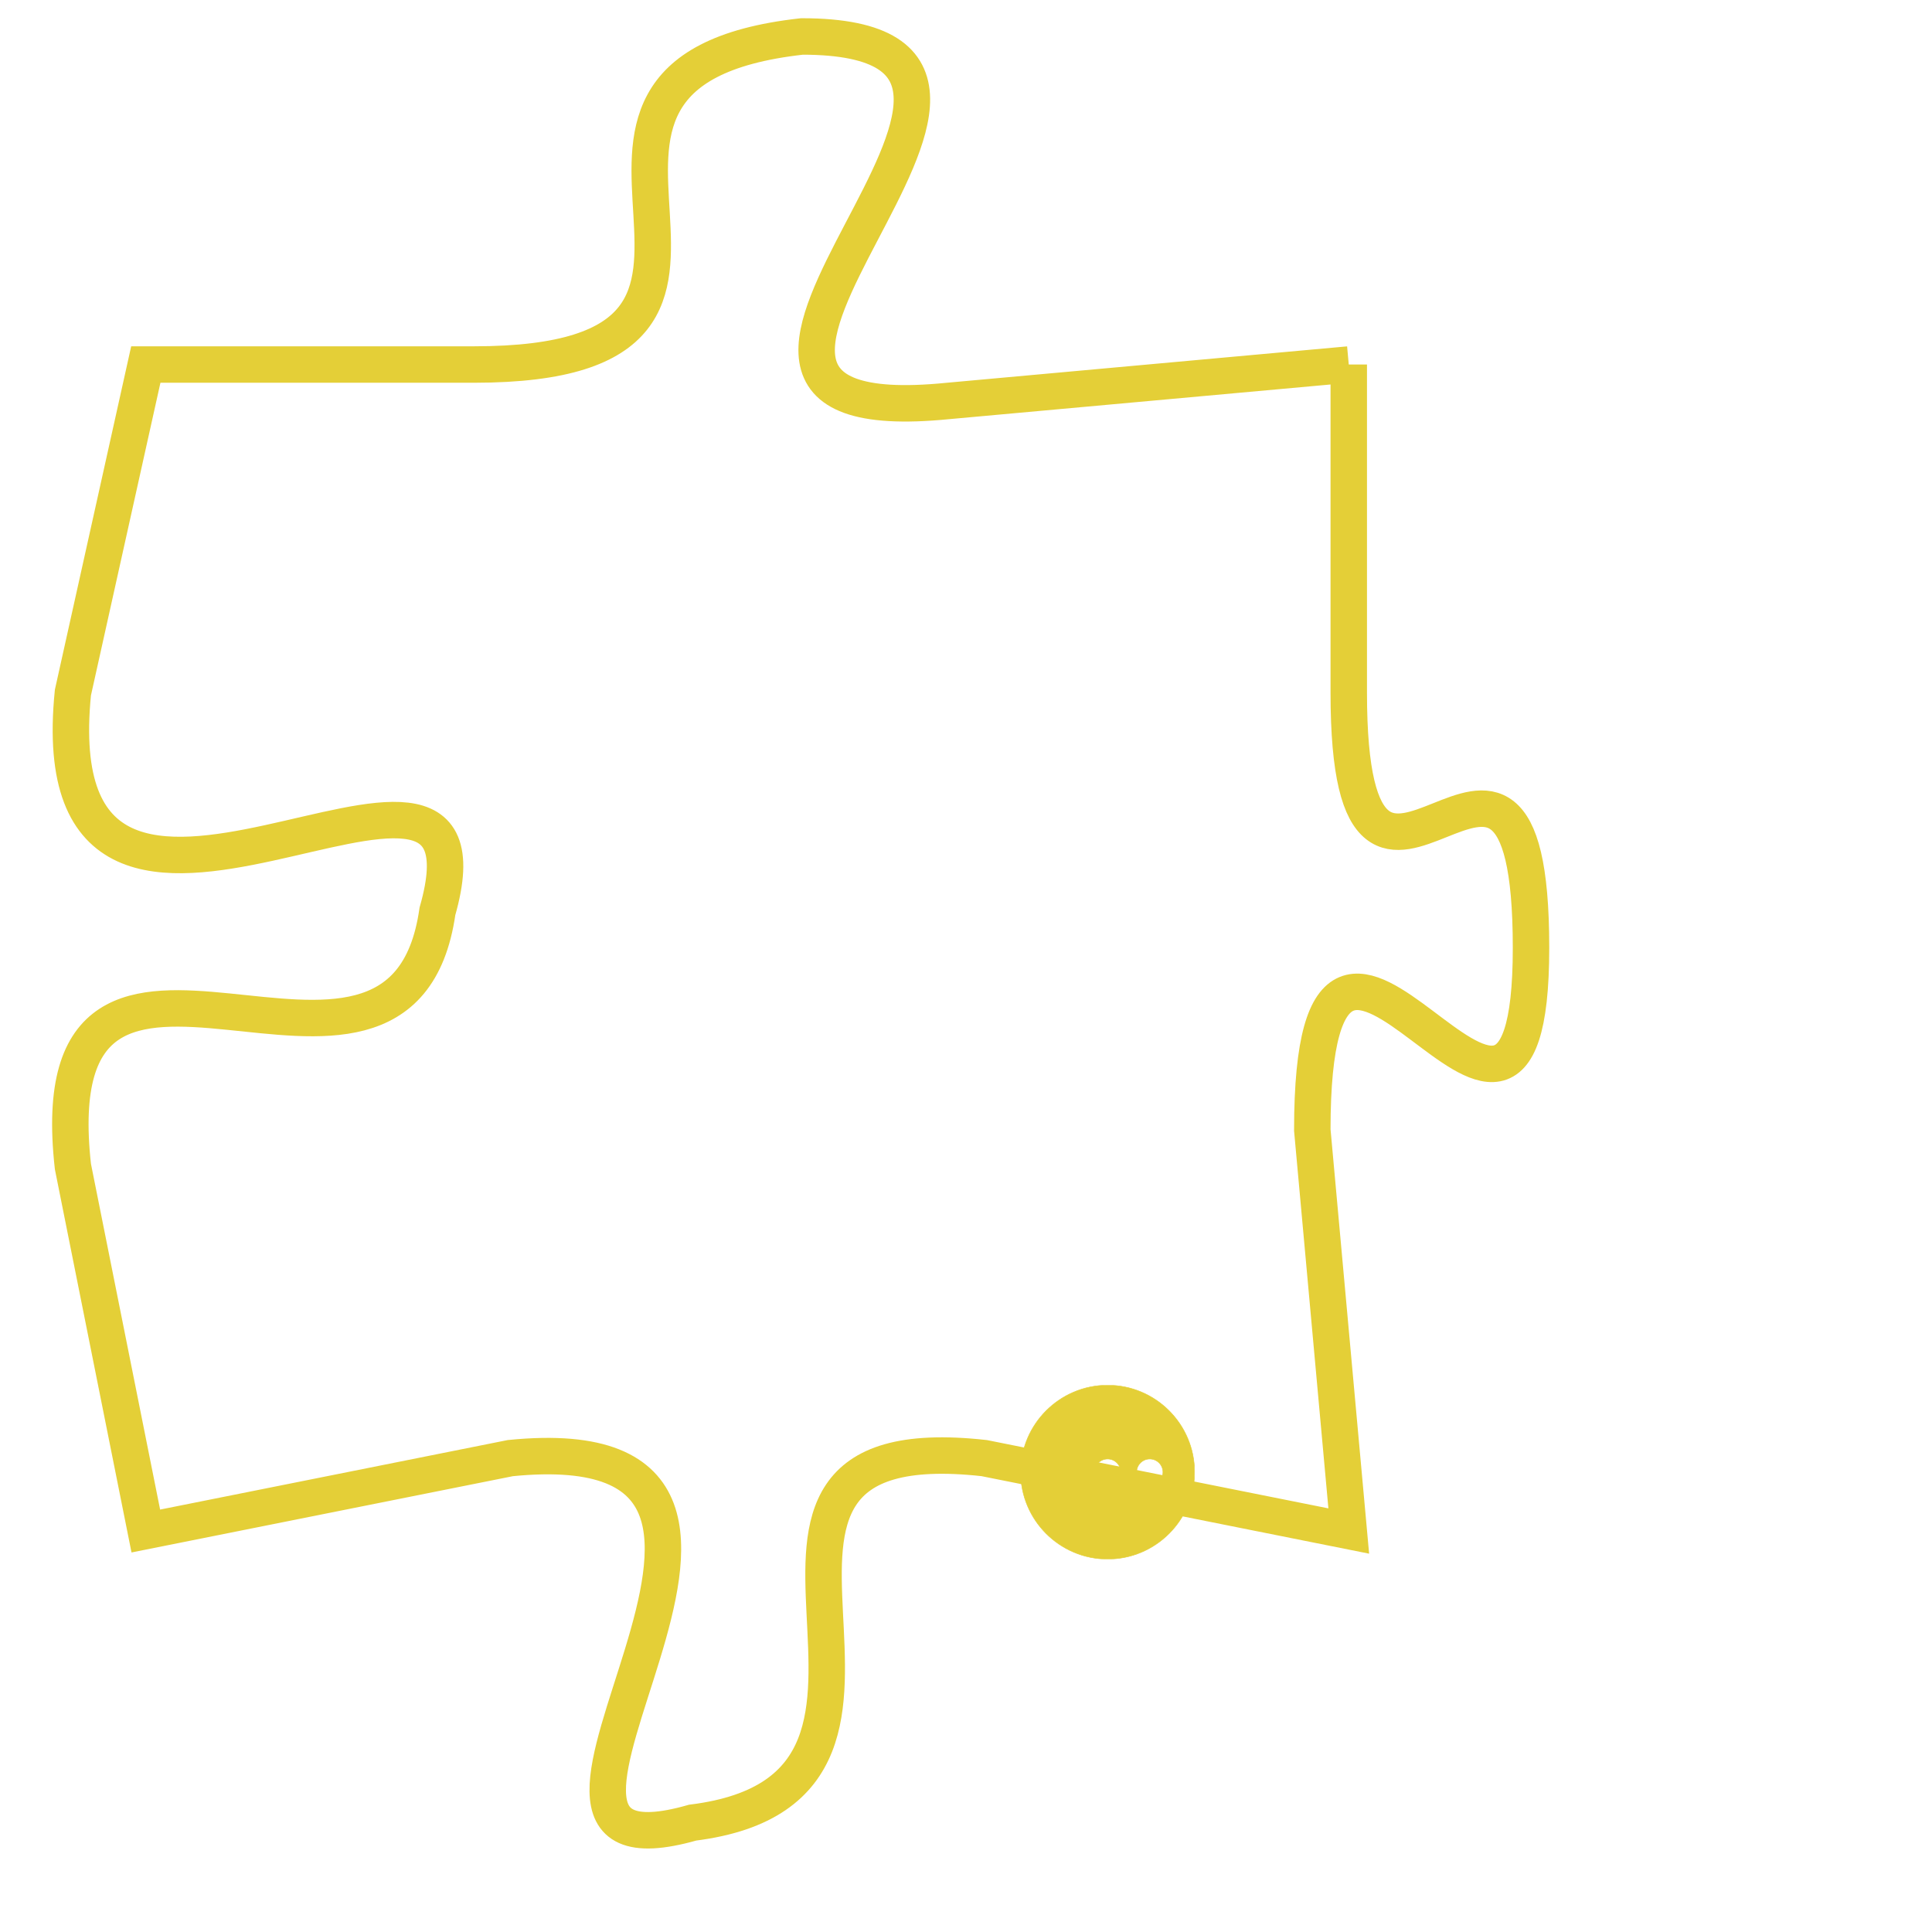 <svg version="1.1" xmlns="http://www.w3.org/2000/svg" xmlns:xlink="http://www.w3.org/1999/xlink" fill="transparent" x="0" y="0" width="350" height="350" preserveAspectRatio="xMinYMin slice"><style type="text/css">.links{fill:transparent;stroke: #E4CF37;}.links:hover{fill:#63D272; opacity:0.4;}</style><defs><g id="allt"><path id="t2650" d="M1683,640 L1672,641 C1662,642 1677,631 1668,631 C1659,632 1669,640 1659,640 L1650,640 1650,640 L1648,649 C1647,659 1660,648 1658,655 C1657,662 1647,653 1648,662 L1650,672 1650,672 L1660,670 C1670,669 1658,682 1665,680 C1673,679 1664,669 1673,670 L1683,672 1683,672 L1682,661 C1682,651 1688,665 1688,656 C1688,647 1683,658 1683,649 L1683,640"/></g><clipPath id="c" clipRule="evenodd" fill="transparent"><use href="#t2650"/></clipPath></defs><svg viewBox="1646 630 43 53" preserveAspectRatio="xMinYMin meet"><svg width="4380" height="2430"><g><image crossorigin="anonymous" x="0" y="0" href="https://nftpuzzle.license-token.com/assets/completepuzzle.svg" width="100%" height="100%" /><g class="links"><use href="#t2650"/></g></g></svg><svg x="1674" y="668" height="9%" width="9%" viewBox="0 0 330 330"><g><a xlink:href="https://nftpuzzle.license-token.com/" class="links"><title>See the most innovative NFT based token software licensing project</title><path fill="#E4CF37" id="more" d="M165,0C74.019,0,0,74.019,0,165s74.019,165,165,165s165-74.019,165-165S255.981,0,165,0z M85,190 c-13.785,0-25-11.215-25-25s11.215-25,25-25s25,11.215,25,25S98.785,190,85,190z M165,190c-13.785,0-25-11.215-25-25 s11.215-25,25-25s25,11.215,25,25S178.785,190,165,190z M245,190c-13.785,0-25-11.215-25-25s11.215-25,25-25 c13.785,0,25,11.215,25,25S258.785,190,245,190z"></path></a></g></svg></svg></svg>